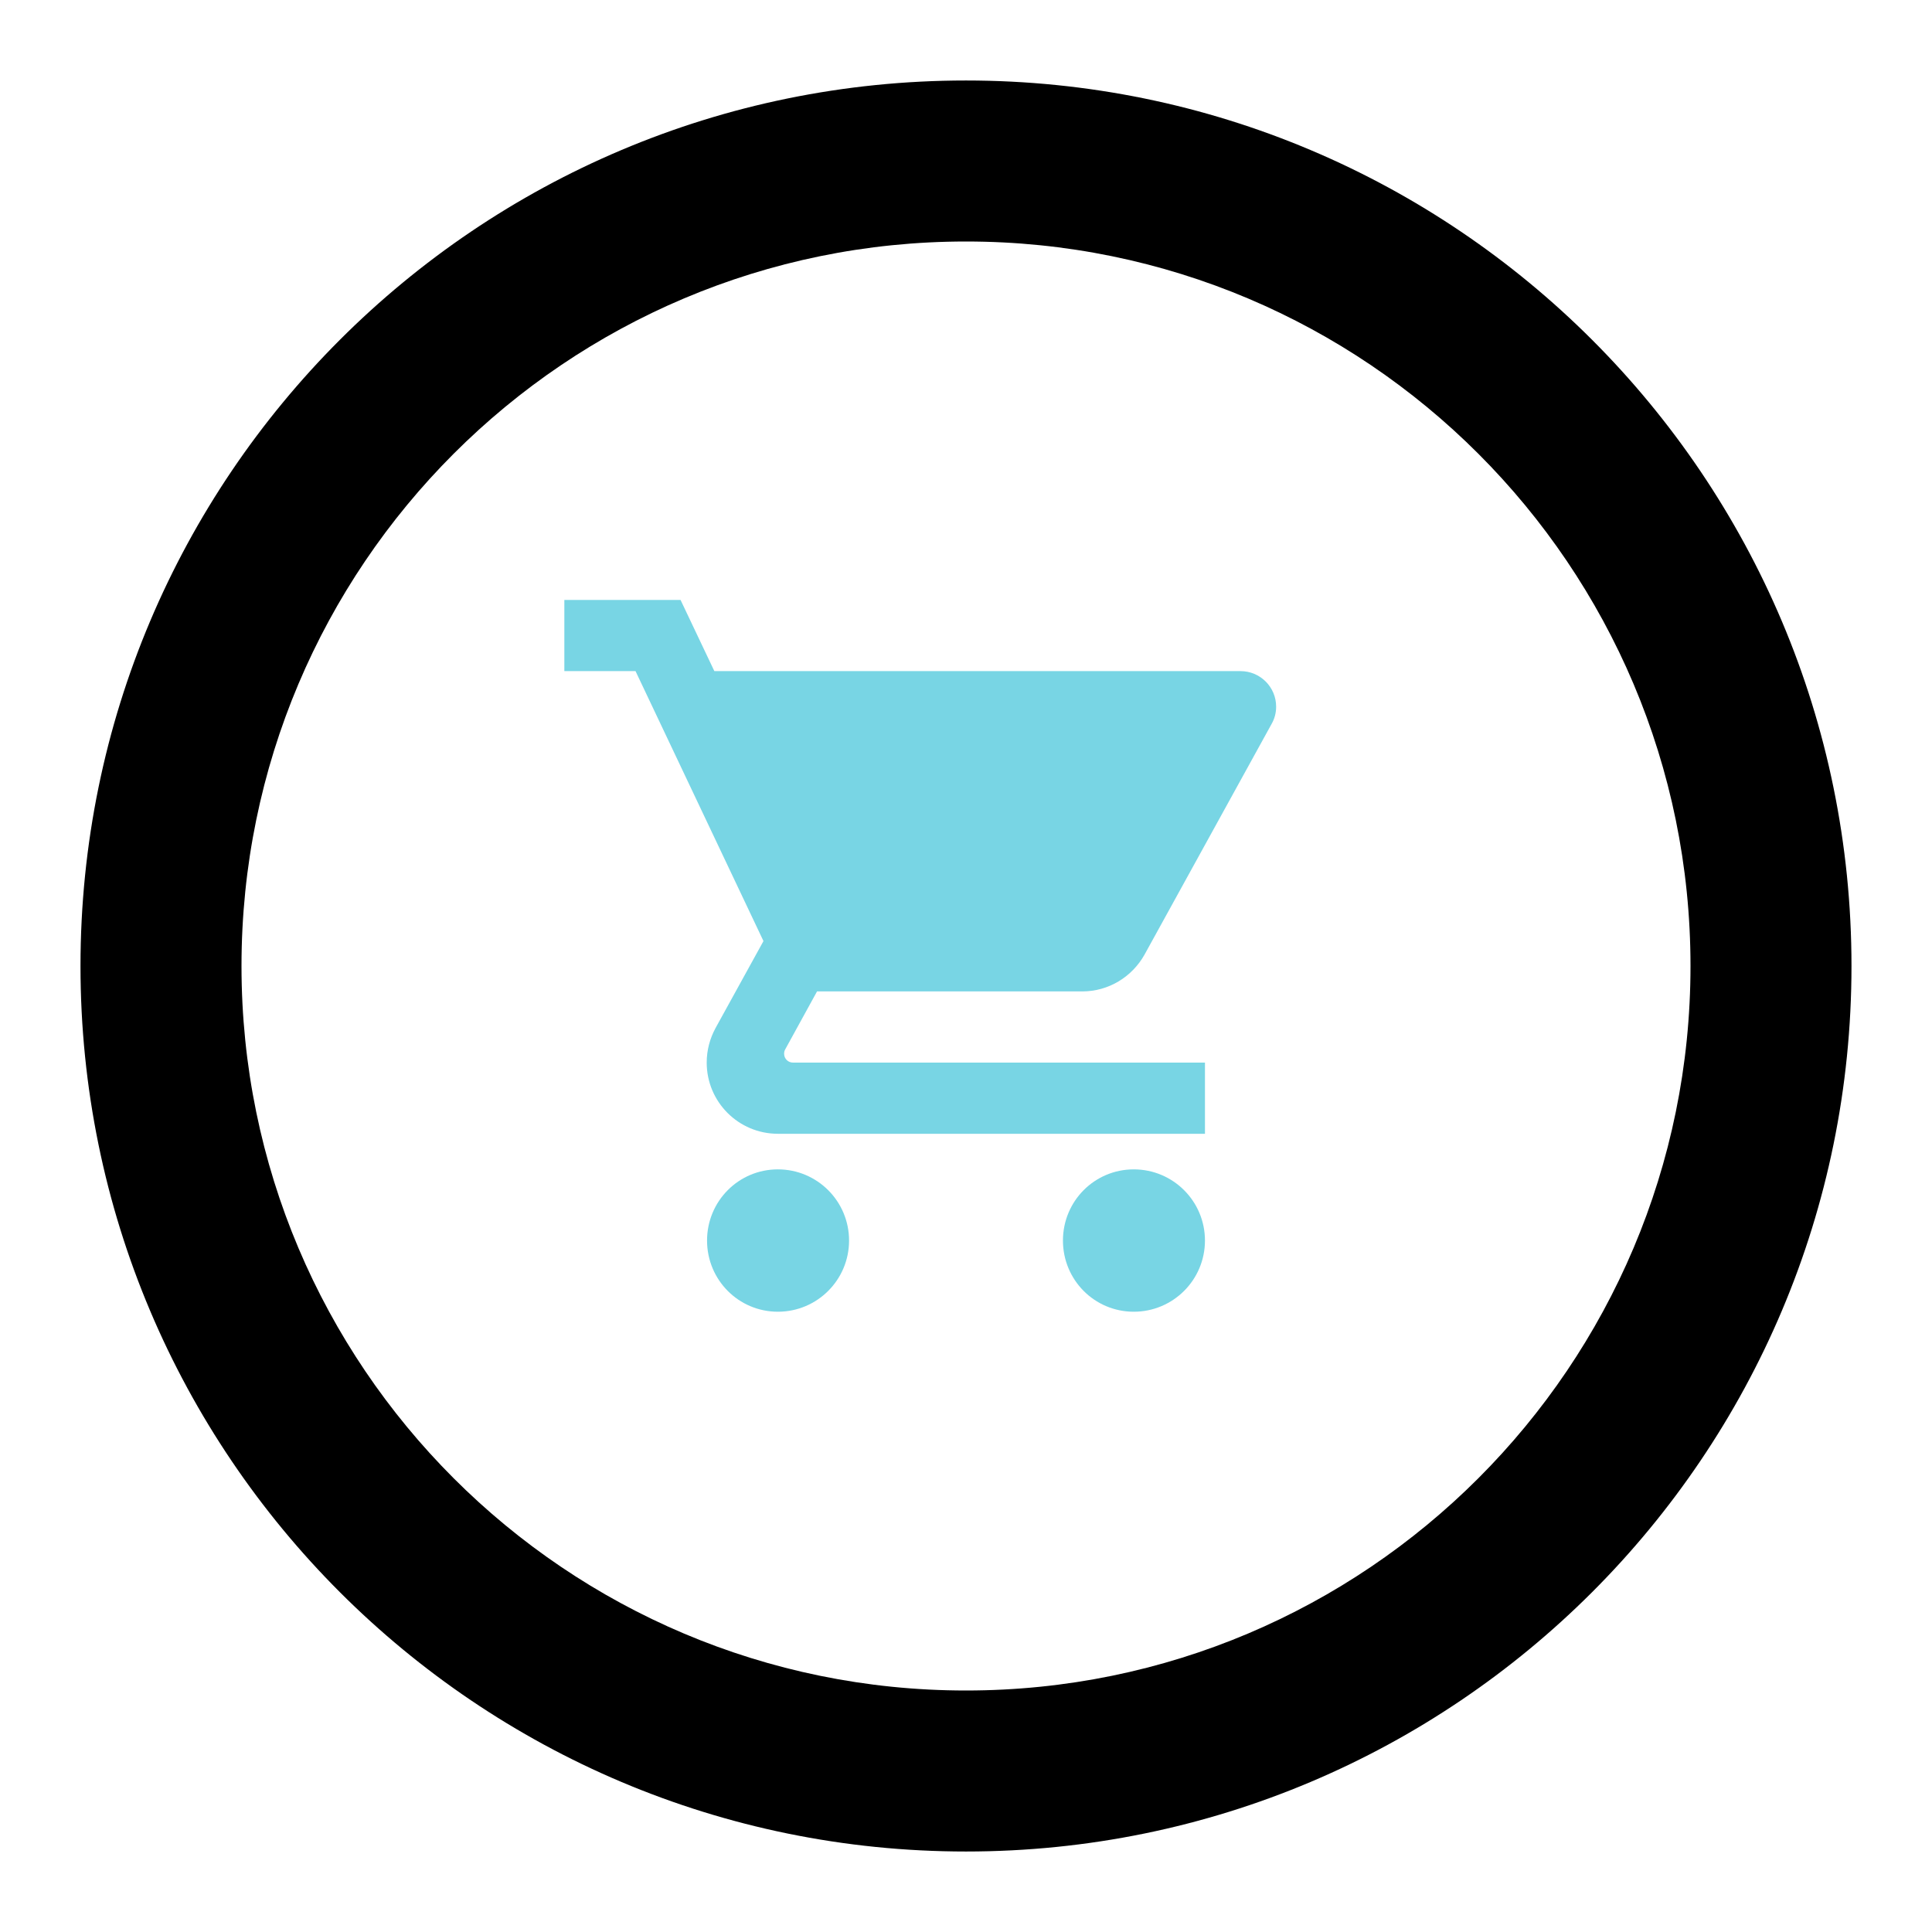 <svg width="95" height="95" viewBox="0 0 95 95" fill="none" xmlns="http://www.w3.org/2000/svg">
<path d="M47.5 3.958C23.453 3.958 3.958 23.452 3.958 47.5C3.958 71.548 23.453 91.042 47.5 91.042C71.546 91.042 91.041 71.548 91.041 47.5C91.041 23.452 71.546 3.958 47.5 3.958ZM47.5 83.125C27.825 83.125 11.875 67.175 11.875 47.5C11.875 27.825 27.825 11.875 47.5 11.875C67.175 11.875 83.125 27.825 83.125 47.5C83.125 67.175 67.175 83.125 47.5 83.125Z" fill="black"/>
<path d="M38.25 57.5C36.316 57.5 34.767 59.066 34.767 61C34.767 62.934 36.316 64.5 38.25 64.5C40.184 64.5 41.75 62.934 41.75 61C41.75 59.066 40.184 57.5 38.25 57.5ZM27.75 29.5V33H31.25L37.541 46.274L35.179 50.561C34.907 51.069 34.75 51.638 34.75 52.25C34.75 54.184 36.316 55.75 38.25 55.75H59.25V52.25H38.994C38.749 52.25 38.556 52.057 38.556 51.812C38.556 51.734 38.574 51.664 38.609 51.602L40.175 48.75H53.212C54.525 48.75 55.671 48.024 56.275 46.947L62.531 35.59C62.671 35.345 62.75 35.056 62.75 34.75C62.75 33.779 61.962 33 61 33H35.126L33.464 29.5H27.75ZM55.75 57.5C53.816 57.5 52.267 59.066 52.267 61C52.267 62.934 53.816 64.5 55.75 64.5C57.684 64.5 59.25 62.934 59.25 61C59.25 59.066 57.684 57.5 55.75 57.5Z" fill="#78D5E4"/>
</svg>
